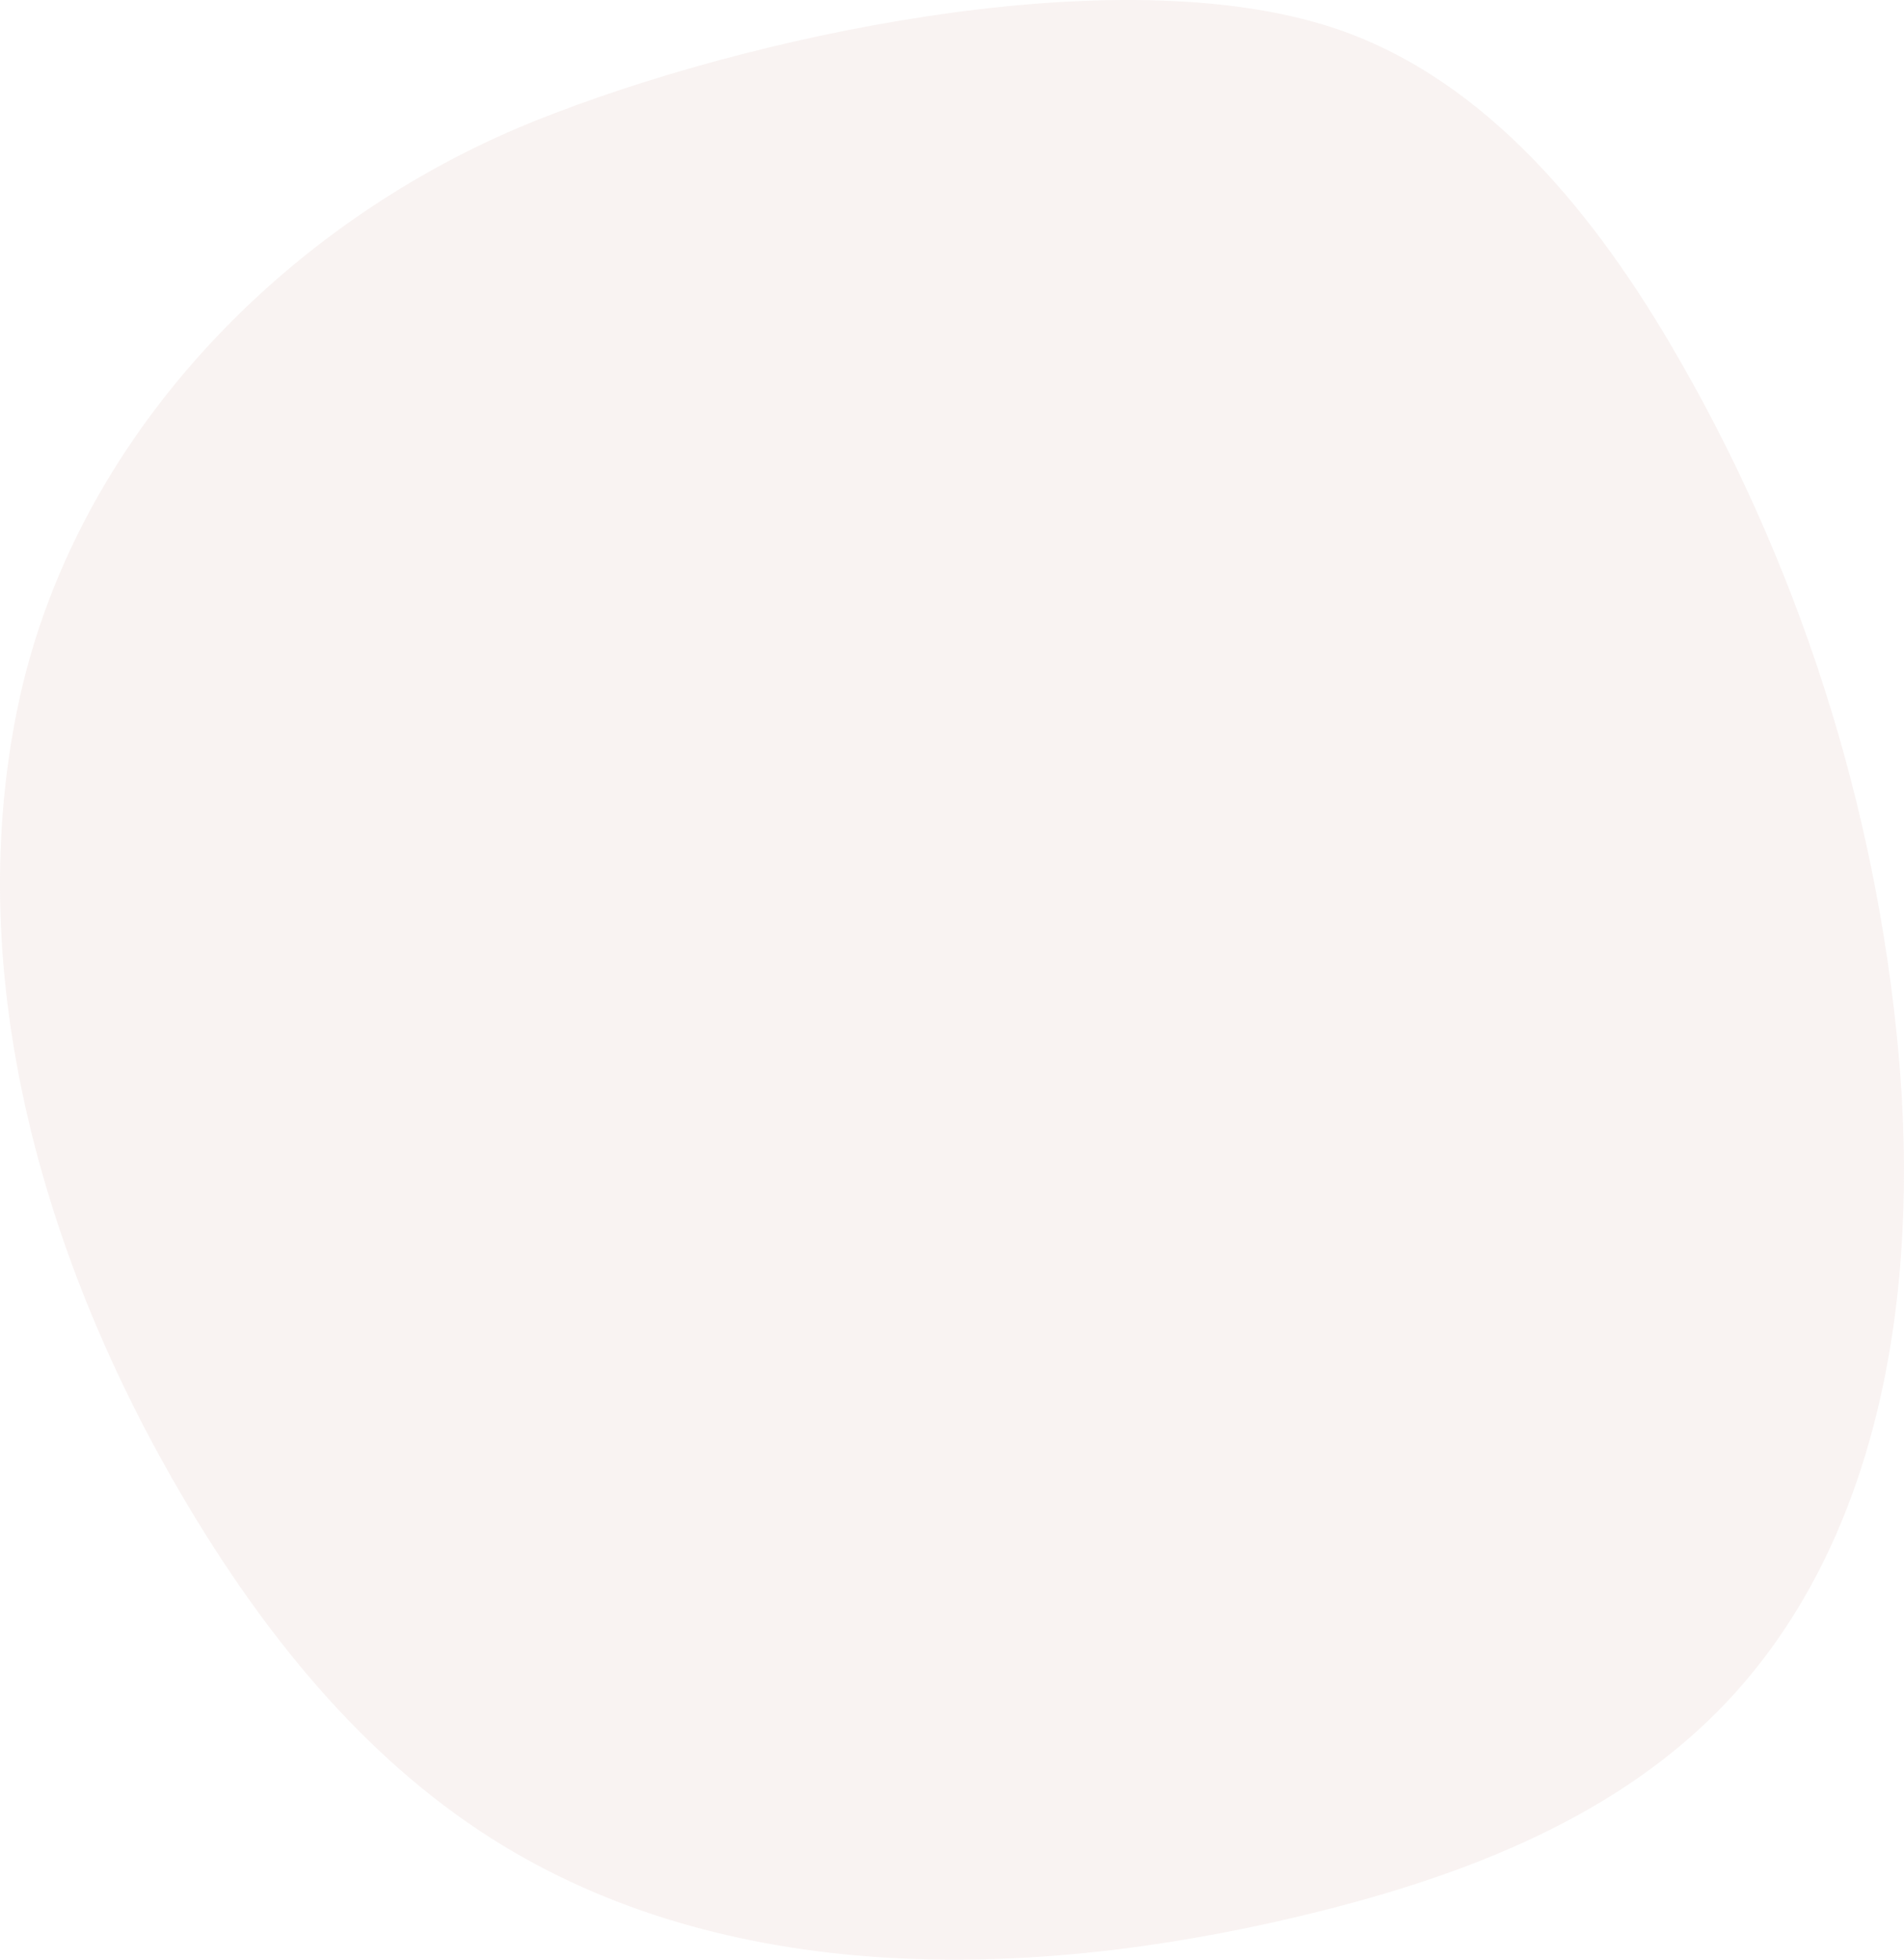<?xml version="1.0" encoding="UTF-8"?>
<svg id="_レイヤー_2" data-name="レイヤー 2" xmlns="http://www.w3.org/2000/svg" viewBox="0 0 363.51 374.07">
  <defs>
    <style>
      .cls-1 {
        fill: #ebd5d3;
        fill-rule: evenodd;
        opacity: .3;
        stroke-width: 0px;
      }
    </style>
  </defs>
  <g id="top">
    <path class="cls-1" d="m252.56,4.68c29.36,8.83,50.58,34.31,66.17,60.71,24.39,41.3,39.45,88.06,43.75,135.83,4.02,44.64-3.01,93.69-34.59,125.49-21.19,21.34-50.73,32.15-79.99,39.11-51.6,12.27-109.34,13.5-154.11-14.92-24.77-15.73-43.63-39.36-58.57-64.62C8.4,240.96-7.25,186.77,3.34,135.17,13.87,83.94,54.29,42.24,102.26,23.03,142.53,6.91,210.99-7.82,252.56,4.68Z"/>
  </g>
</svg>